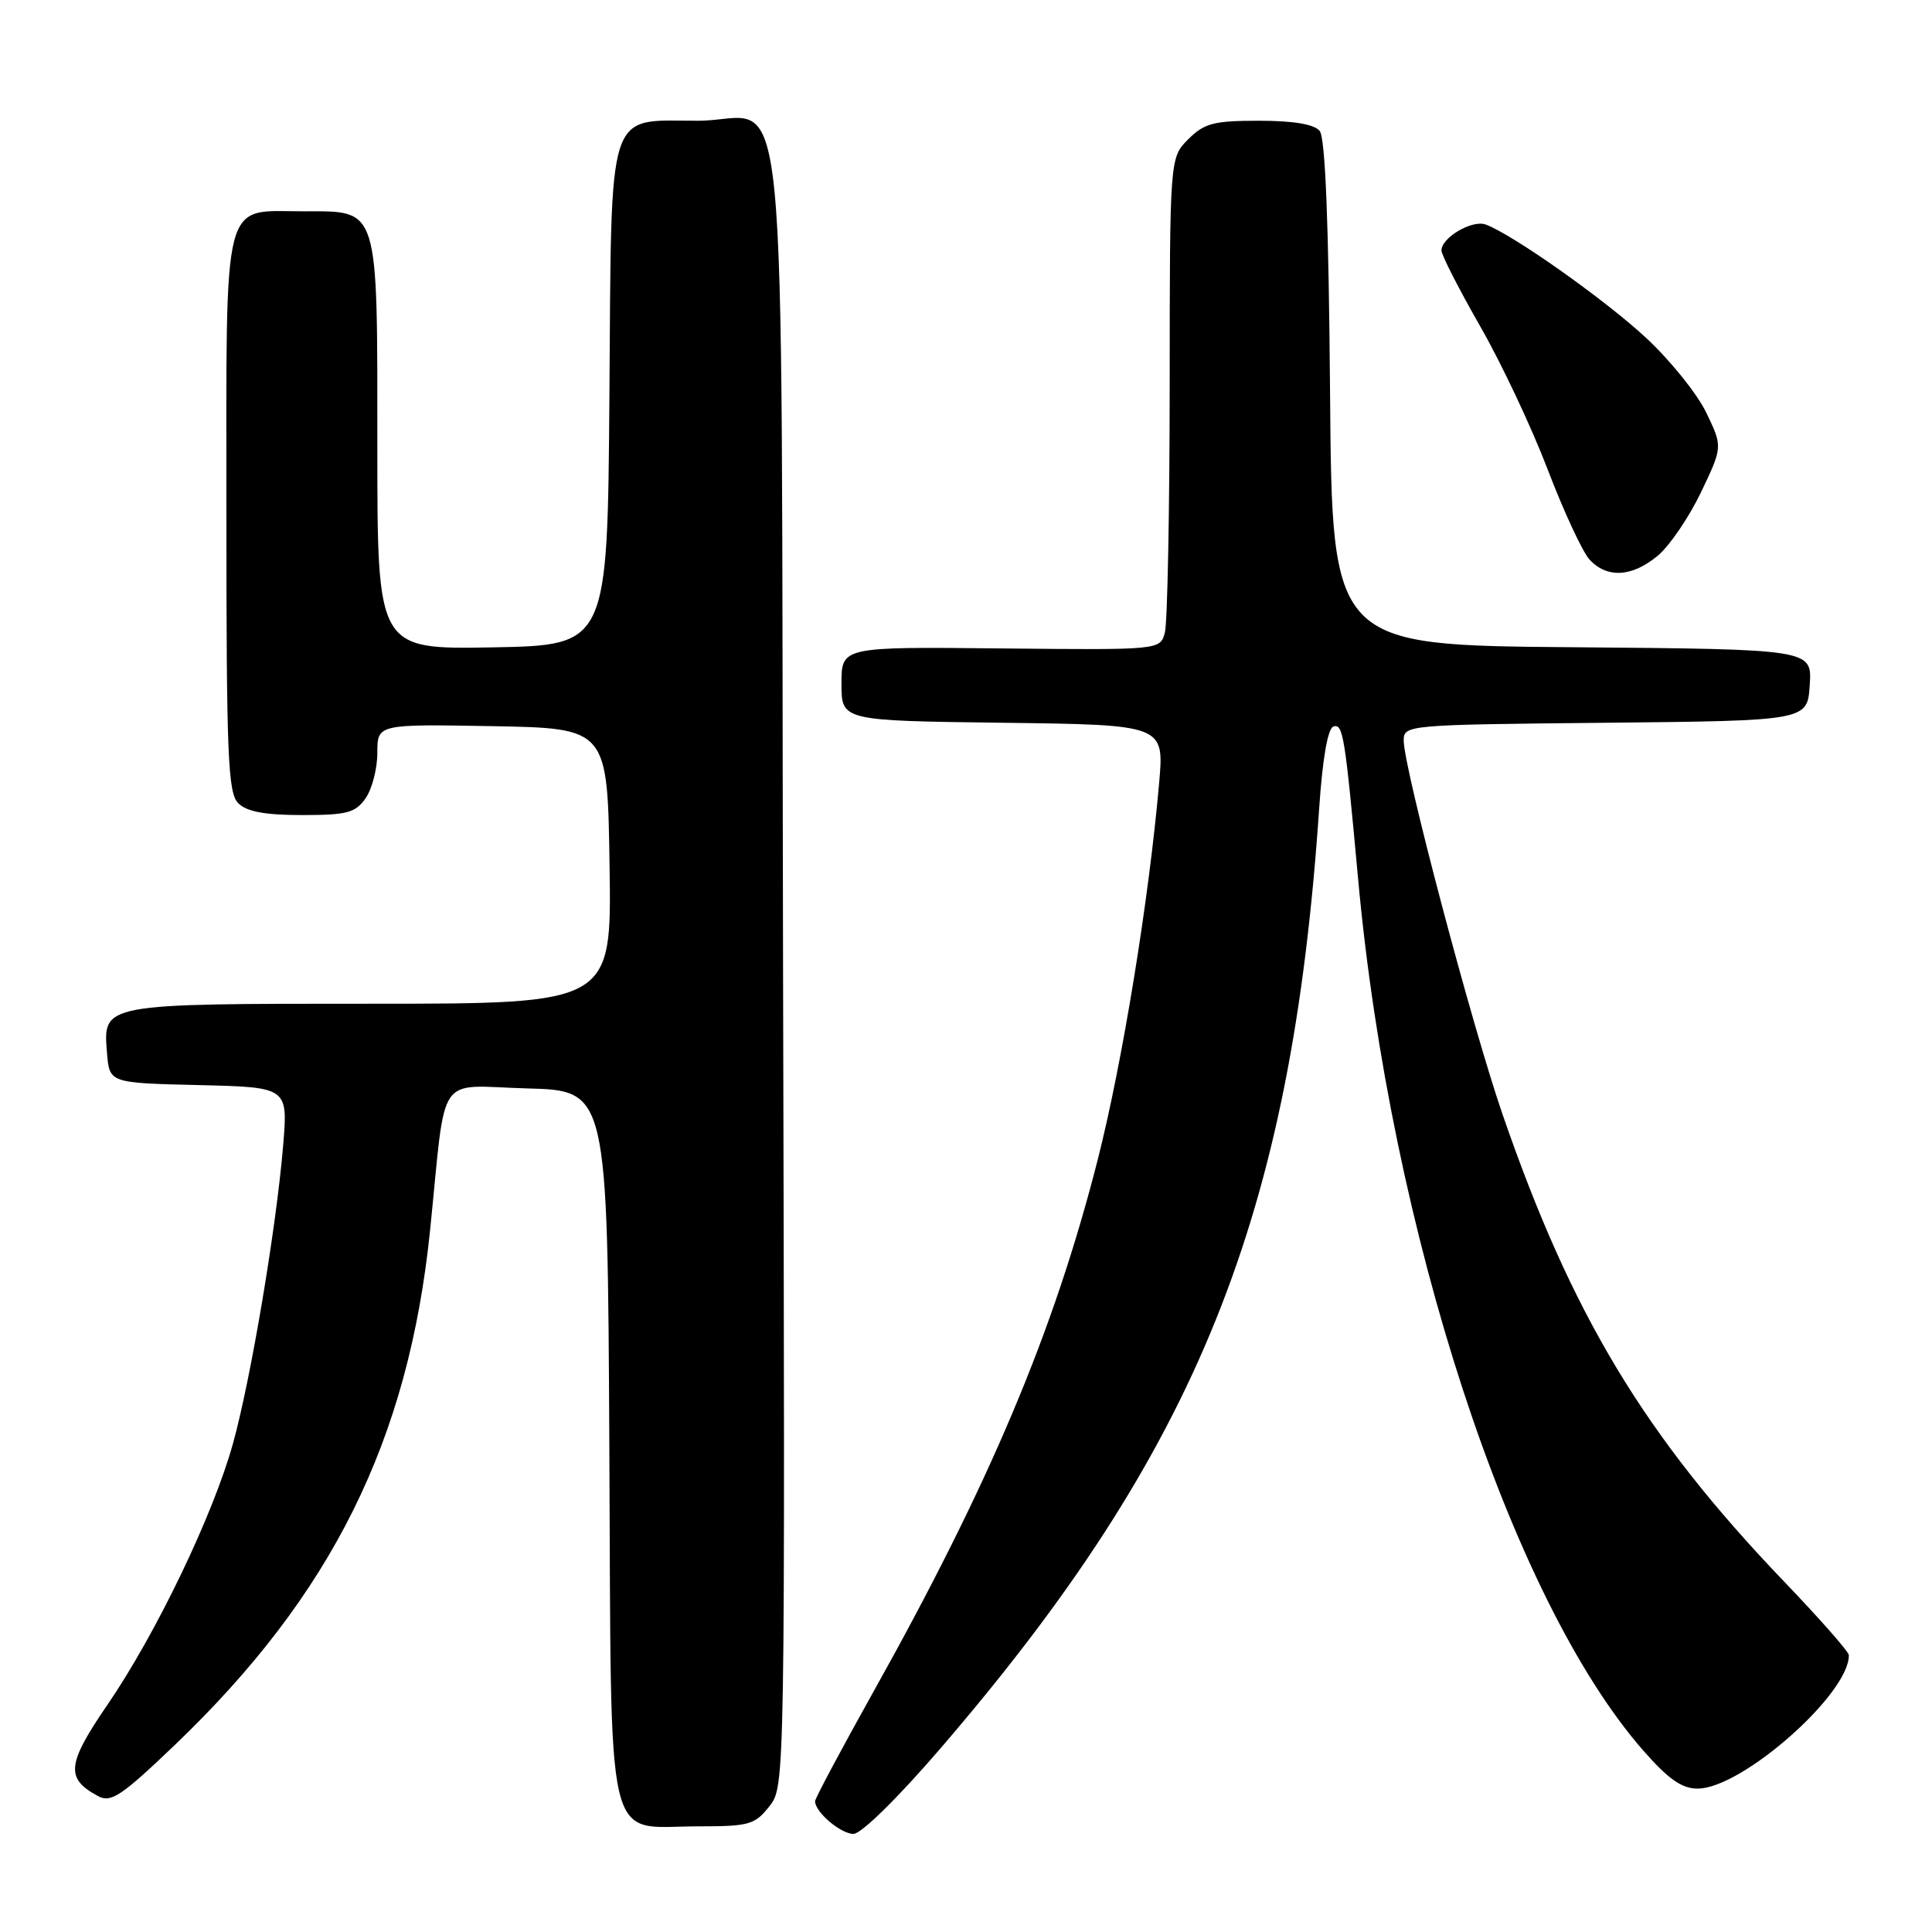 <?xml version="1.0" encoding="UTF-8" standalone="no"?>
<!DOCTYPE svg PUBLIC "-//W3C//DTD SVG 1.1//EN" "http://www.w3.org/Graphics/SVG/1.1/DTD/svg11.dtd" >
<svg xmlns="http://www.w3.org/2000/svg" xmlns:xlink="http://www.w3.org/1999/xlink" version="1.1" viewBox="0 0 256 256">
 <g >
 <path fill="currentColor"
d=" M 124.55 231.75 C 158.73 192.04 171.13 161.26 174.80 107.08 C 175.24 100.53 175.94 96.52 176.68 96.27 C 177.96 95.85 178.21 97.39 179.96 116.50 C 184.23 163.16 200.16 211.85 217.71 231.92 C 221.06 235.74 222.84 237.00 224.94 237.00 C 230.83 237.00 245.10 224.39 244.98 219.30 C 244.97 218.86 241.10 214.46 236.37 209.53 C 217.92 190.27 208.26 174.24 199.10 147.67 C 195.02 135.85 186.00 101.73 186.00 98.14 C 186.00 96.06 186.32 96.03 212.75 95.77 C 239.50 95.50 239.50 95.50 239.80 90.76 C 240.11 86.03 240.11 86.03 208.30 85.76 C 176.50 85.50 176.50 85.50 176.24 52.09 C 176.06 29.46 175.61 18.24 174.86 17.34 C 174.13 16.46 171.39 16.00 166.83 16.00 C 160.82 16.00 159.59 16.32 157.45 18.45 C 155.00 20.91 155.00 20.91 154.99 51.20 C 154.98 67.87 154.69 82.54 154.35 83.82 C 153.73 86.13 153.73 86.13 132.62 85.92 C 111.50 85.70 111.50 85.70 111.50 90.60 C 111.50 95.50 111.50 95.50 132.89 95.77 C 154.27 96.04 154.27 96.04 153.59 103.77 C 152.23 119.30 148.72 140.82 145.46 153.64 C 139.66 176.43 131.14 196.63 115.66 224.30 C 111.45 231.84 108.00 238.31 108.00 238.67 C 108.00 240.11 111.40 243.00 113.09 243.00 C 114.12 243.00 118.96 238.24 124.55 231.75 Z  M 101.94 239.35 C 104.03 236.70 104.03 236.70 103.76 128.45 C 103.46 3.10 104.76 16.00 92.46 16.00 C 80.28 16.00 81.04 13.64 80.75 52.50 C 80.50 85.50 80.50 85.50 65.25 85.78 C 50.00 86.05 50.00 86.05 50.00 59.25 C 50.00 27.06 50.29 28.00 40.27 28.00 C 29.29 28.00 30.00 25.24 30.00 68.08 C 30.00 100.18 30.20 105.06 31.57 106.43 C 32.70 107.55 35.10 108.00 40.01 108.00 C 45.98 108.00 47.09 107.71 48.44 105.78 C 49.30 104.56 50.00 101.84 50.00 99.75 C 50.00 95.95 50.00 95.95 65.25 96.22 C 80.50 96.50 80.50 96.50 80.77 114.75 C 81.05 133.00 81.05 133.00 49.21 133.00 C 13.39 133.00 13.64 132.95 14.18 139.54 C 14.50 143.50 14.50 143.50 26.33 143.78 C 38.16 144.06 38.16 144.06 37.52 151.78 C 36.60 162.74 33.27 182.56 30.90 191.17 C 28.30 200.62 20.69 216.48 14.21 225.93 C 8.84 233.78 8.65 235.67 13.01 238.00 C 14.70 238.91 16.09 237.98 23.07 231.31 C 43.98 211.33 54.14 190.87 56.99 163.00 C 59.17 141.64 57.63 143.89 69.82 144.22 C 80.50 144.50 80.50 144.50 80.74 191.50 C 81.03 246.46 79.98 242.00 92.54 242.00 C 99.26 242.00 100.02 241.79 101.94 239.35 Z  M 219.69 73.61 C 221.25 72.30 223.82 68.51 225.40 65.21 C 228.27 59.20 228.27 59.20 226.07 54.64 C 224.86 52.14 221.26 47.68 218.07 44.73 C 212.59 39.65 200.42 31.06 196.86 29.75 C 195.07 29.09 191.00 31.48 191.00 33.19 C 191.00 33.78 193.31 38.30 196.13 43.23 C 198.96 48.16 202.98 56.71 205.08 62.22 C 207.18 67.72 209.67 73.08 210.60 74.12 C 212.92 76.67 216.27 76.48 219.69 73.61 Z "/>
</g>
</svg>